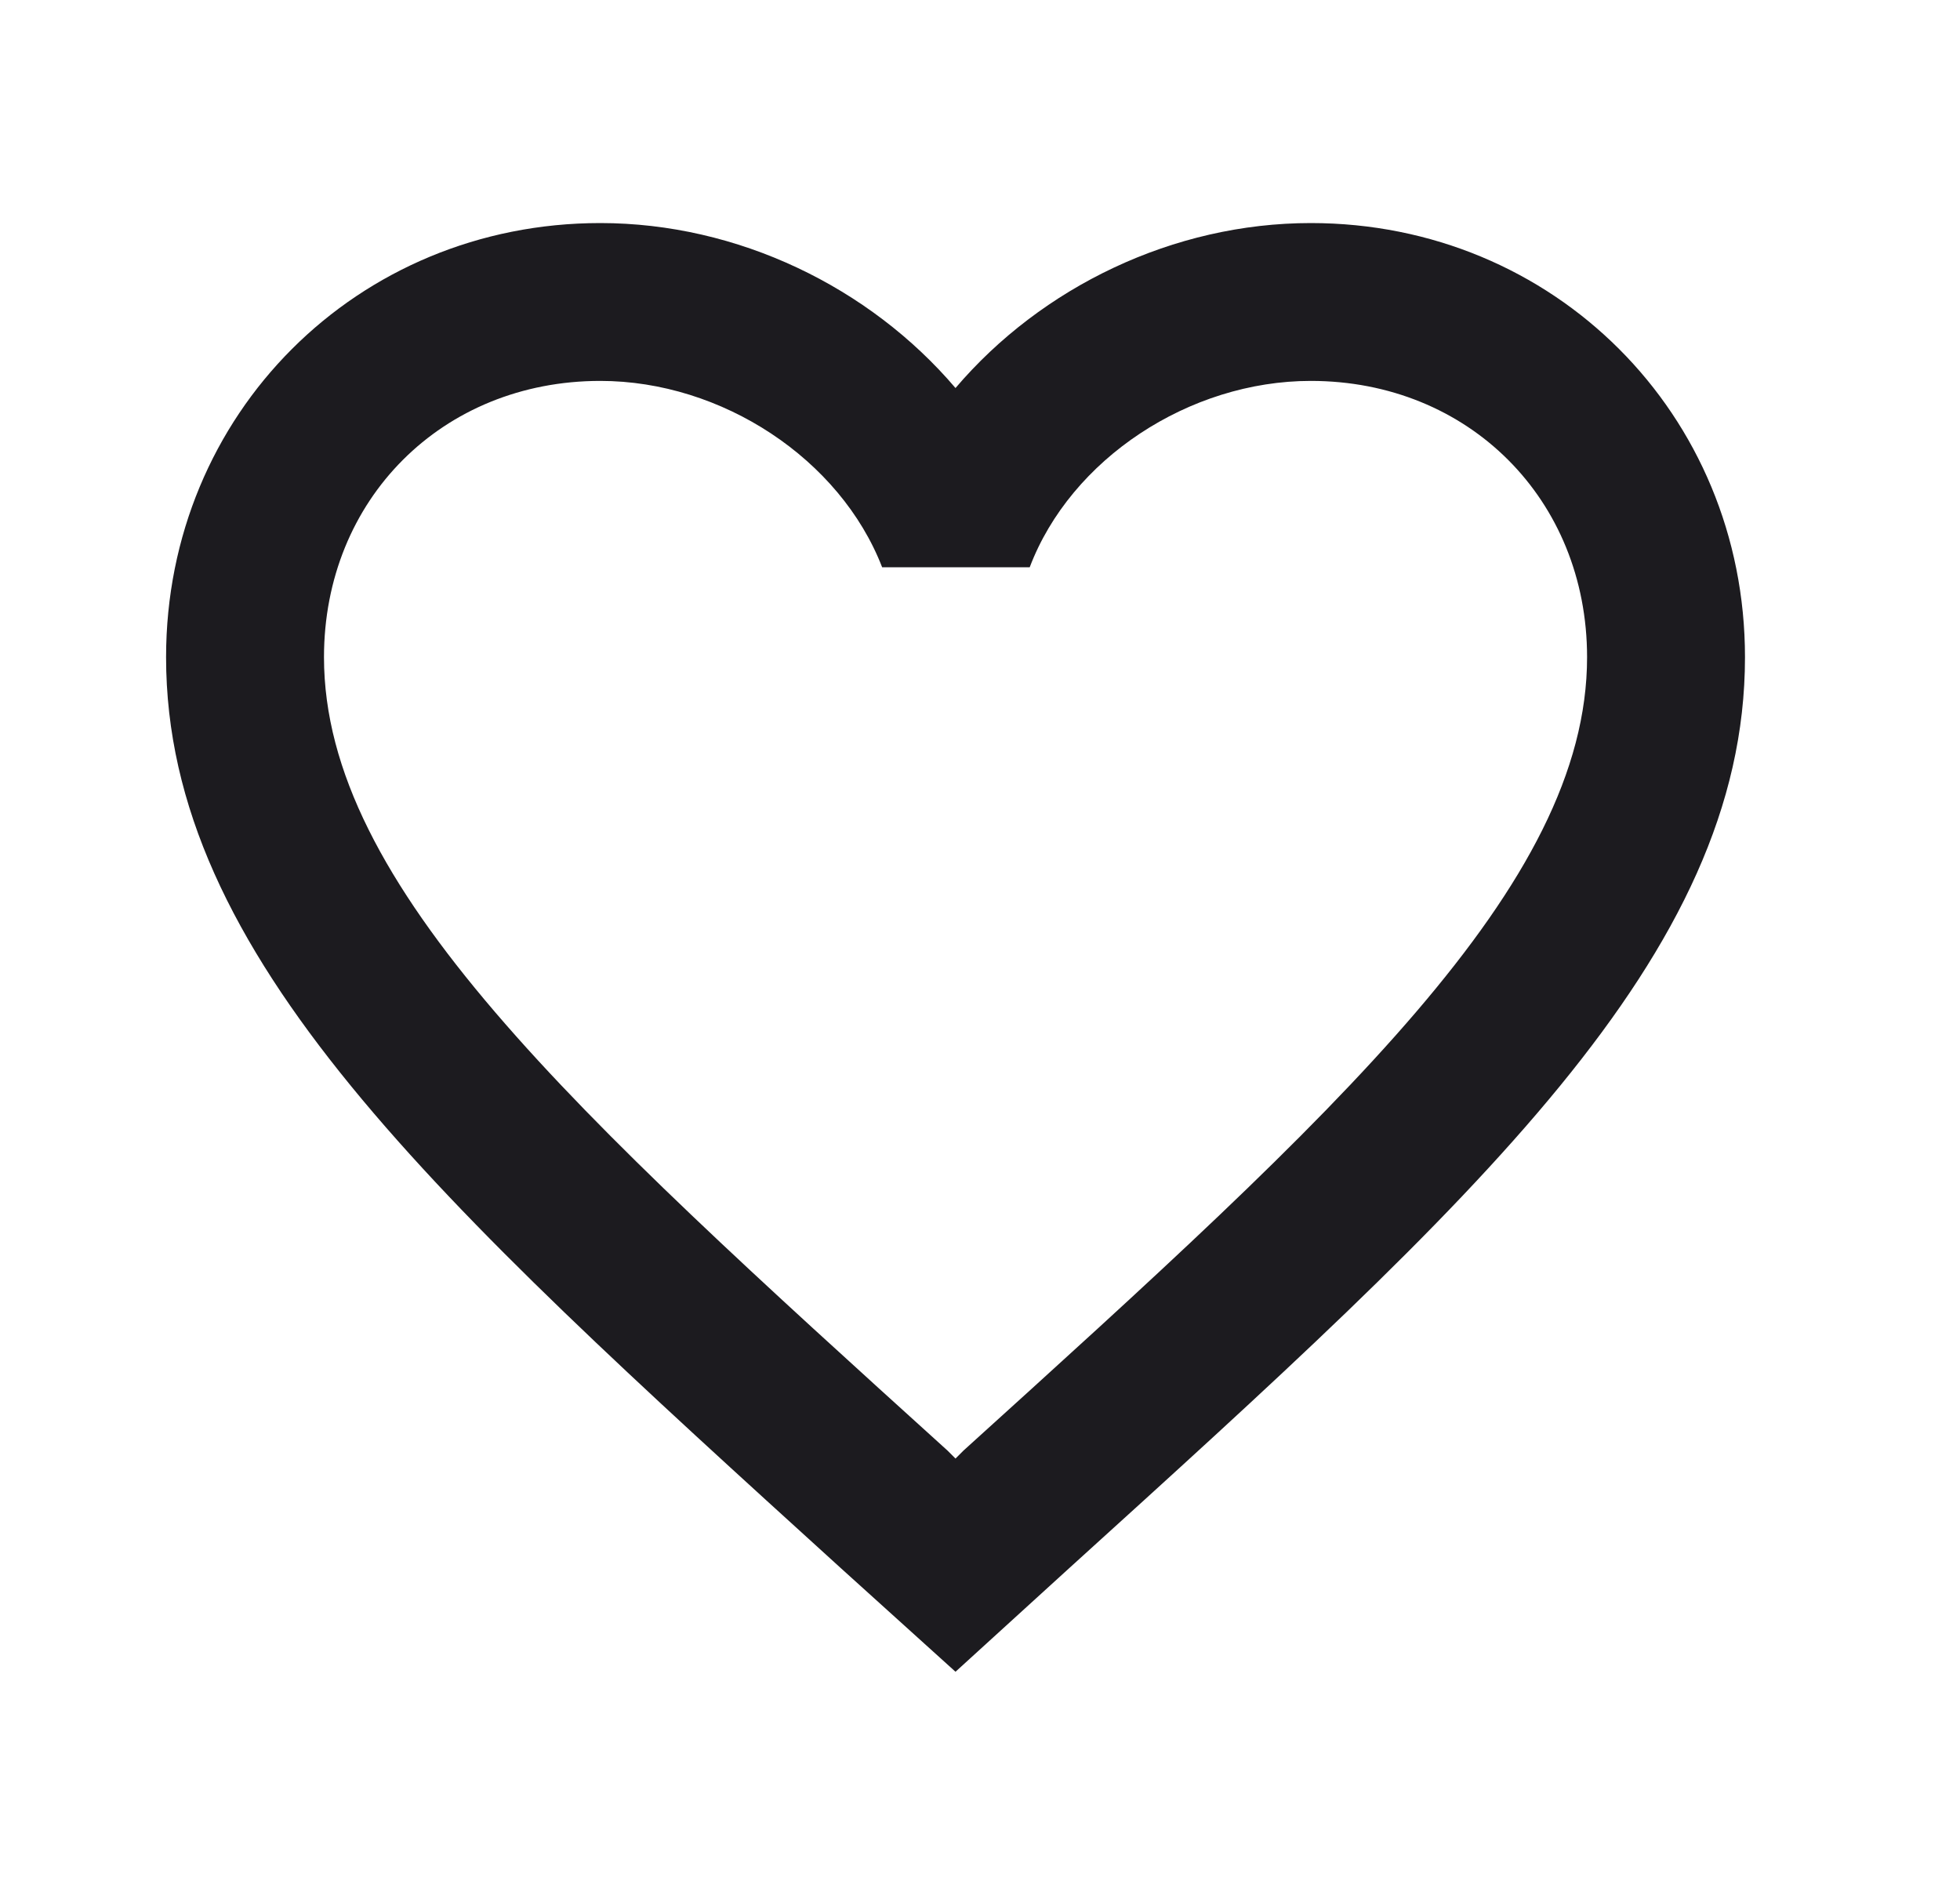 <svg width="30" height="29" viewBox="0 0 30 29" fill="none" xmlns="http://www.w3.org/2000/svg">
<g id="favorite_border">
<path id="Vector" d="M20.063 3.414C17.96 3.414 15.942 4.392 14.625 5.939C13.308 4.392 11.29 3.414 9.188 3.414C5.466 3.414 2.542 6.338 2.542 10.059C2.542 14.627 6.65 18.349 12.873 24.004L14.625 25.587L16.377 23.991C22.6 18.349 26.709 14.627 26.709 10.059C26.709 6.338 23.784 3.414 20.063 3.414ZM14.746 22.203L14.625 22.324L14.504 22.203C8.753 16.995 4.959 13.552 4.959 10.059C4.959 7.643 6.771 5.83 9.188 5.83C11.049 5.83 12.861 7.026 13.502 8.682H15.761C16.389 7.026 18.202 5.83 20.063 5.83C22.479 5.83 24.292 7.643 24.292 10.059C24.292 13.552 20.498 16.995 14.746 22.203Z" fill="#1C1B1F"/>
</g>
</svg>
